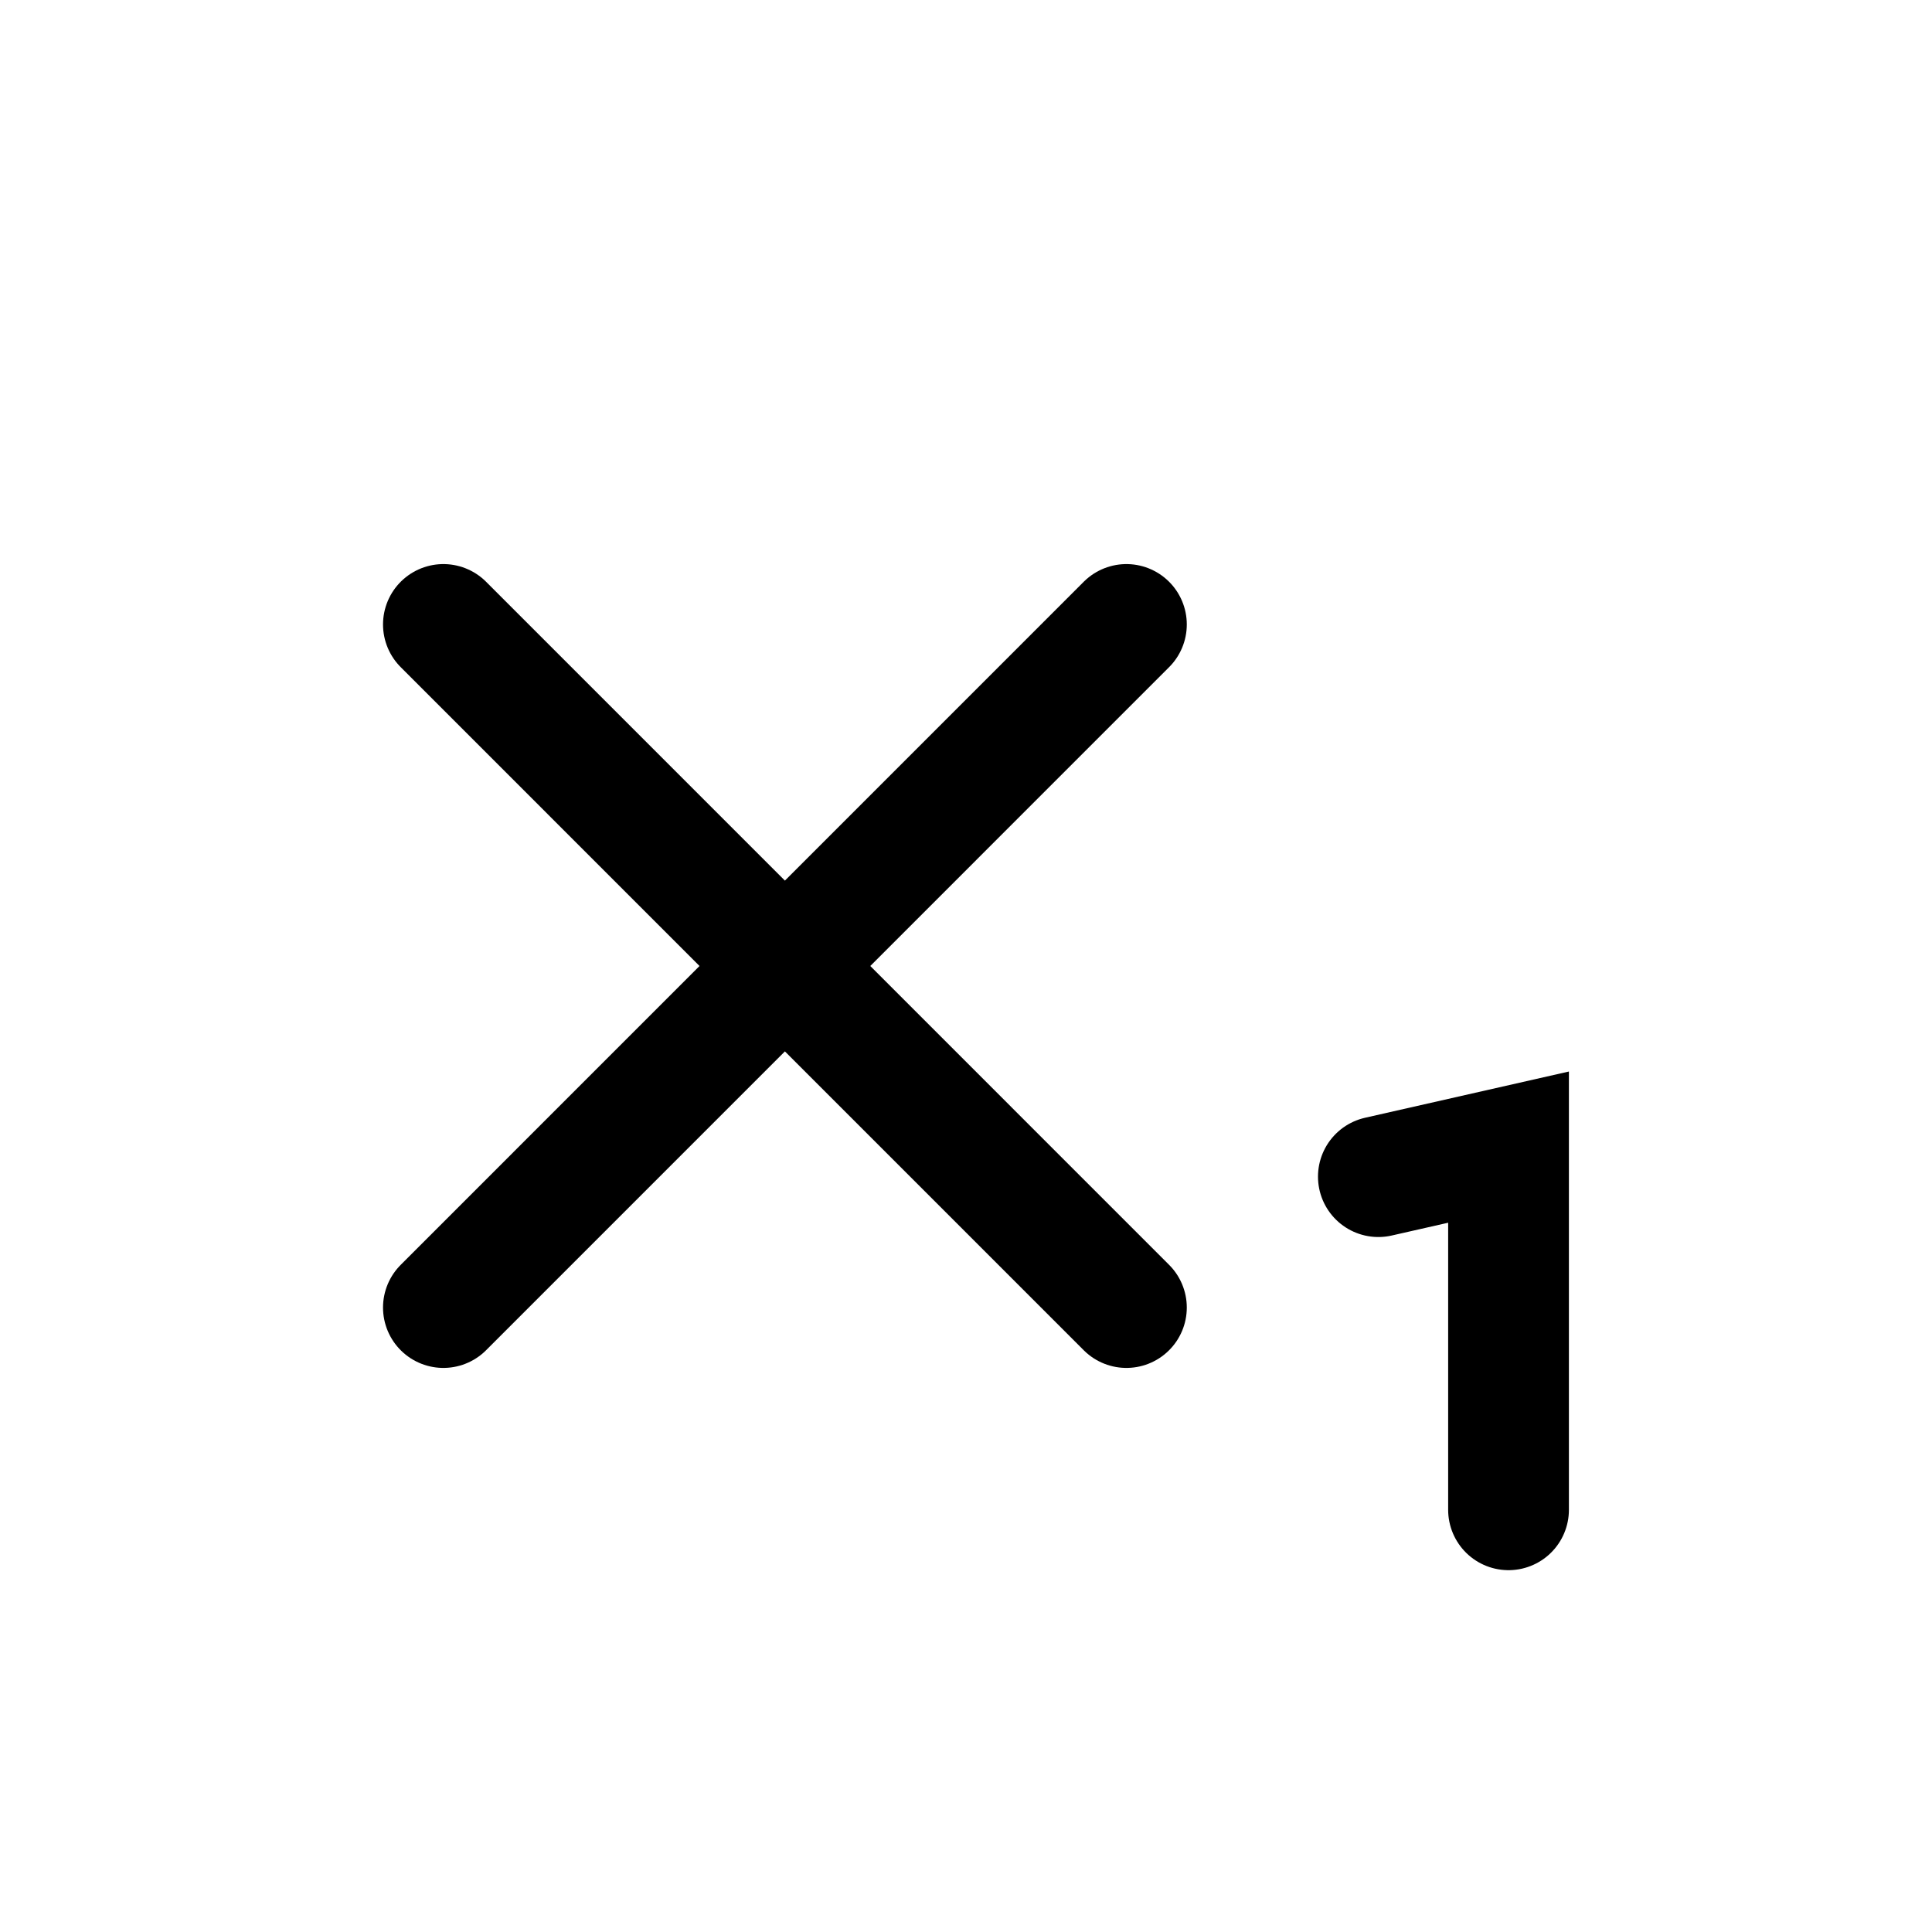 <svg xmlns="http://www.w3.org/2000/svg" width="32" height="32" viewBox="0 0 32 32"><g fill="none" stroke="currentColor" stroke-linecap="round" stroke-width="2"><path stroke-linejoin="round" d="m7.344 21.657 11.313-11.314m-11.313 0 11.313 11.314"/><path d="M22.83 19.489 24.986 19v6.007"/></g></svg>